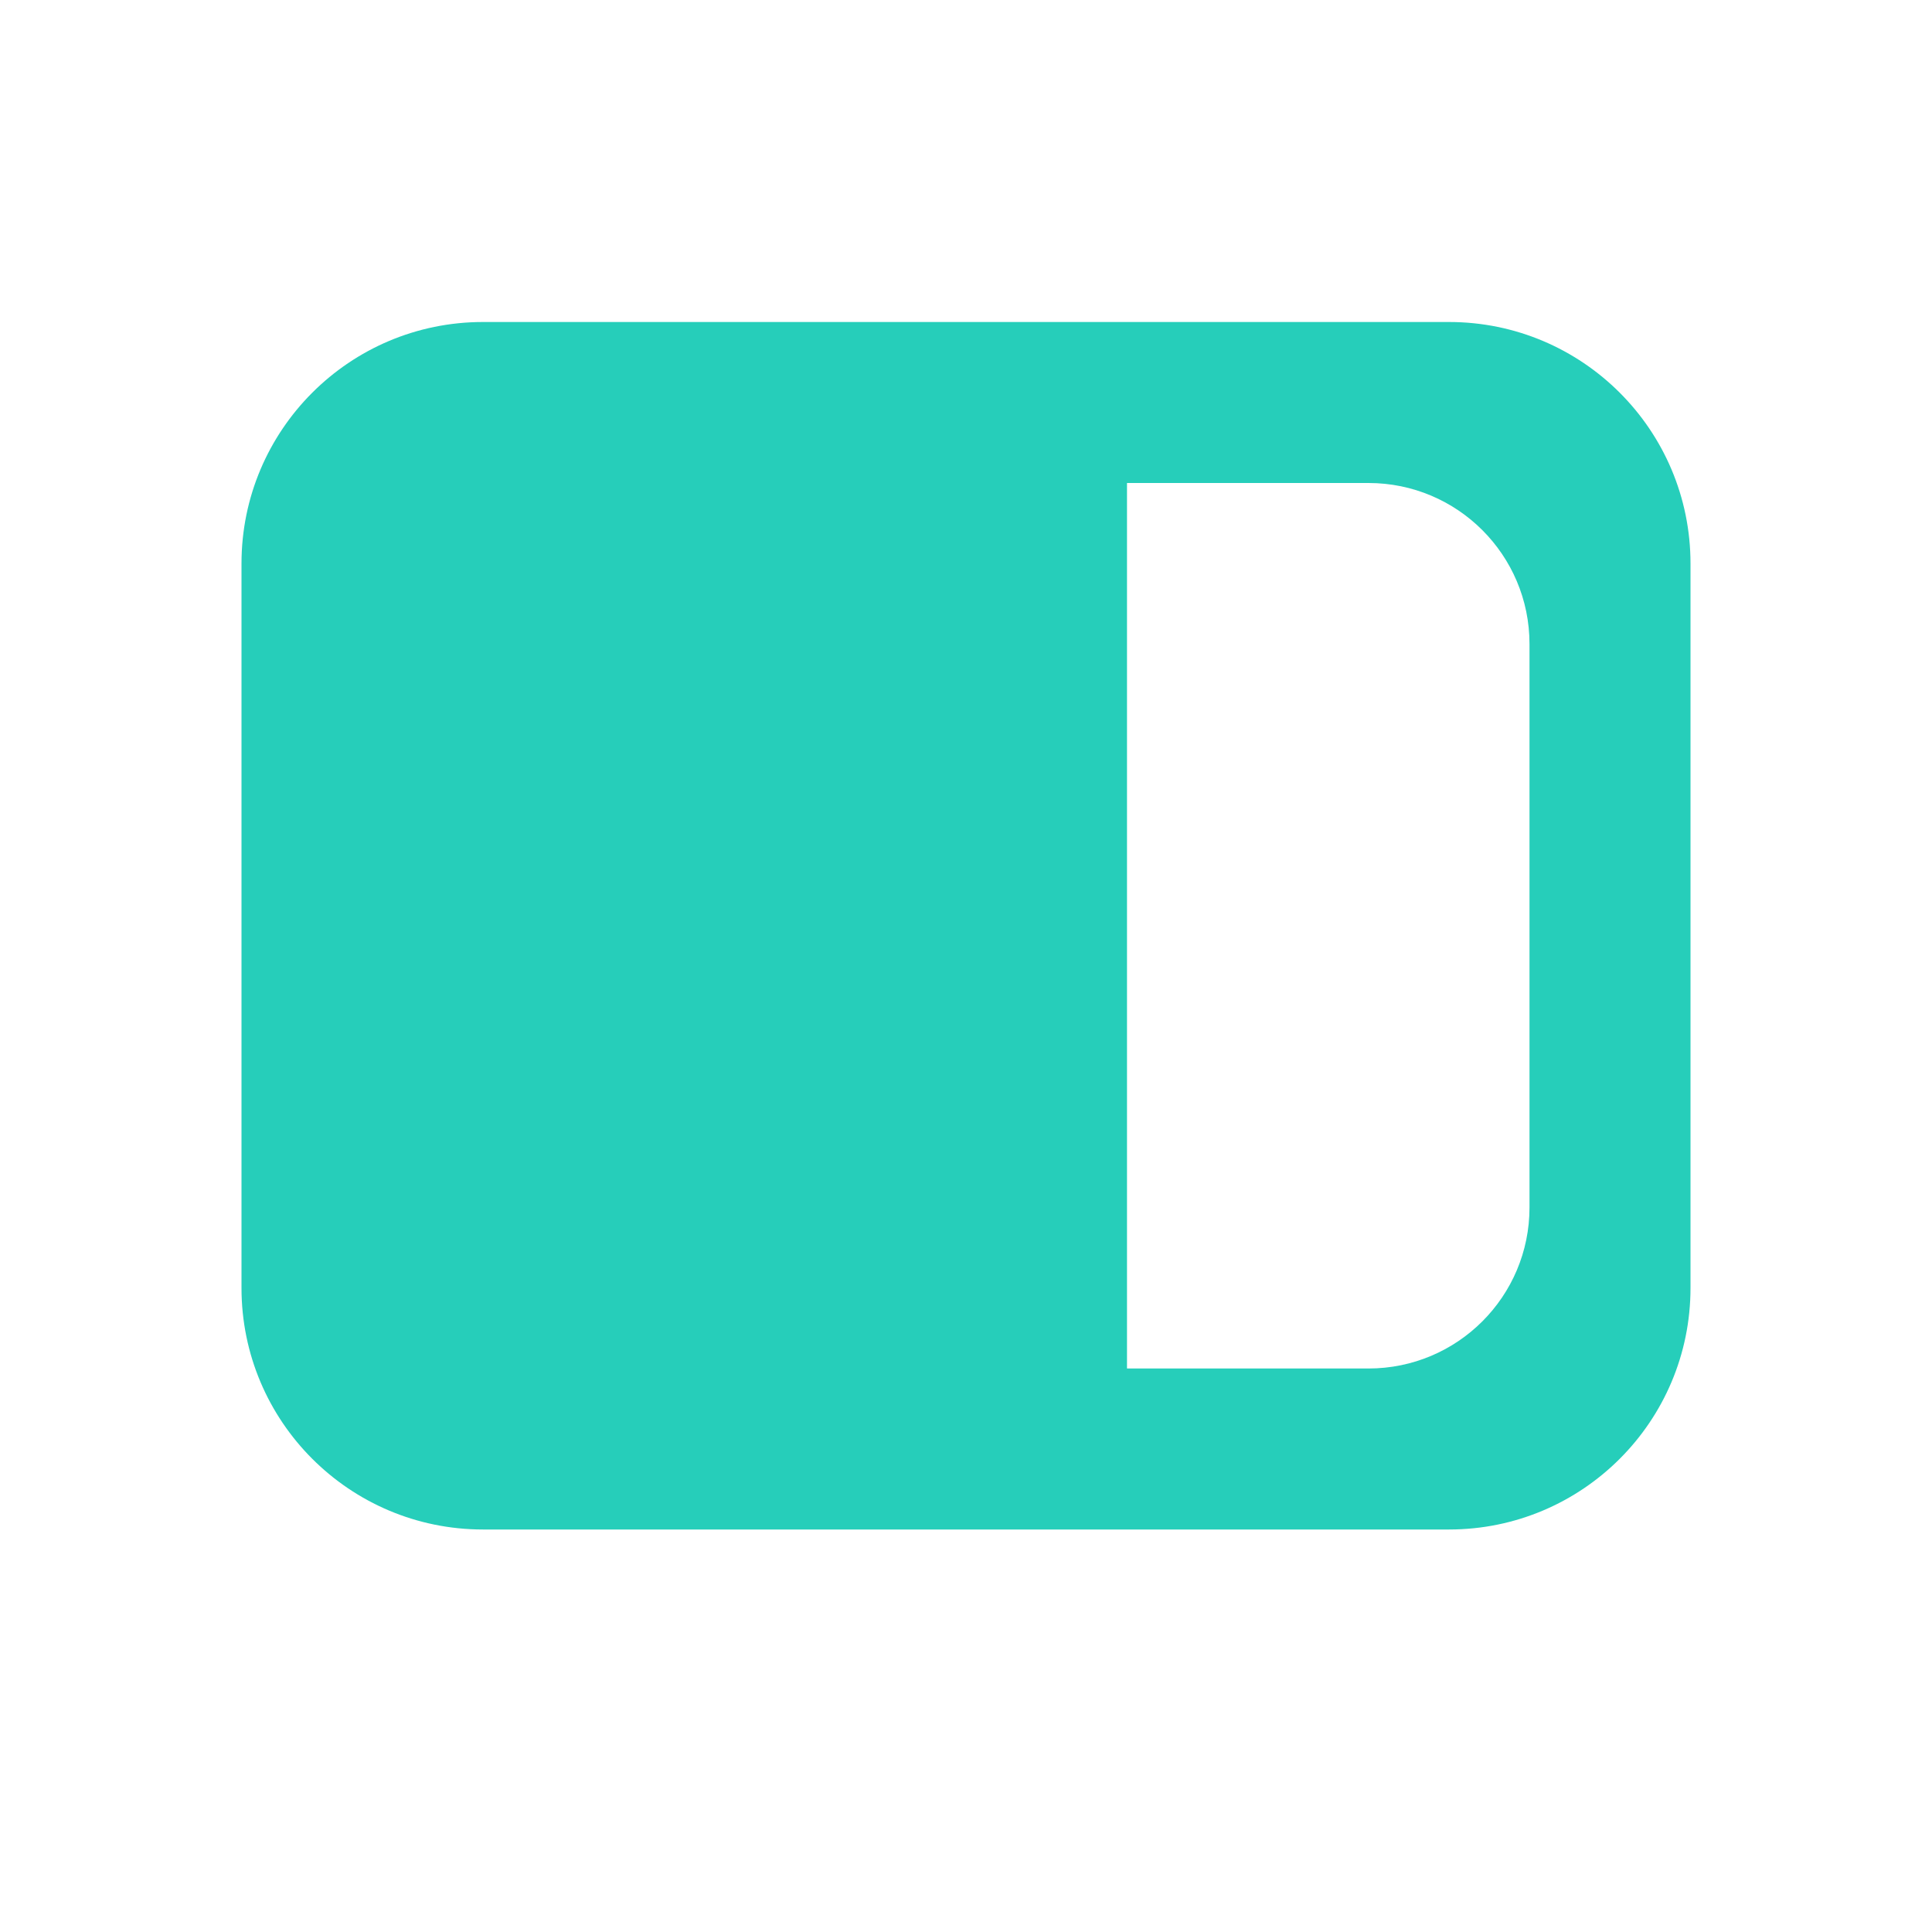<?xml version="1.0" encoding="UTF-8"?>
<svg width="24px" height="24px" viewBox="0 0 24 24" version="1.1" xmlns="http://www.w3.org/2000/svg" xmlns:xlink="http://www.w3.org/1999/xlink">
    <g id="1.3.4" stroke="none" stroke-width="1" fill="none" fill-rule="evenodd">
        <g id="DashBoard" transform="translate(-174, -1284)">
            <g id="ds/-11" transform="translate(158, 1264)">
                <g id="icon/16/-6" transform="translate(16, 20)">
                    <rect id="矩形" x="0" y="0" width="24" height="24"></rect>
                    <path d="M18,4 C19.657,4 21,5.343 21,7 L21,16 C21,17.657 19.657,19 18,19 L6,19 C4.343,19 3,17.657 3,16 L3,7 C3,5.343 4.343,4 6,4 L18,4 Z M17,6 L14,6 L14,17 L17,17 C18.105,17 19,16.105 19,15 L19,15 L19,8 C19,6.895 18.105,6 17,6 L17,6 Z" id="形状结合" fill="#26CEBA"></path>
                </g>
            </g>
        </g>
    </g>
</svg>